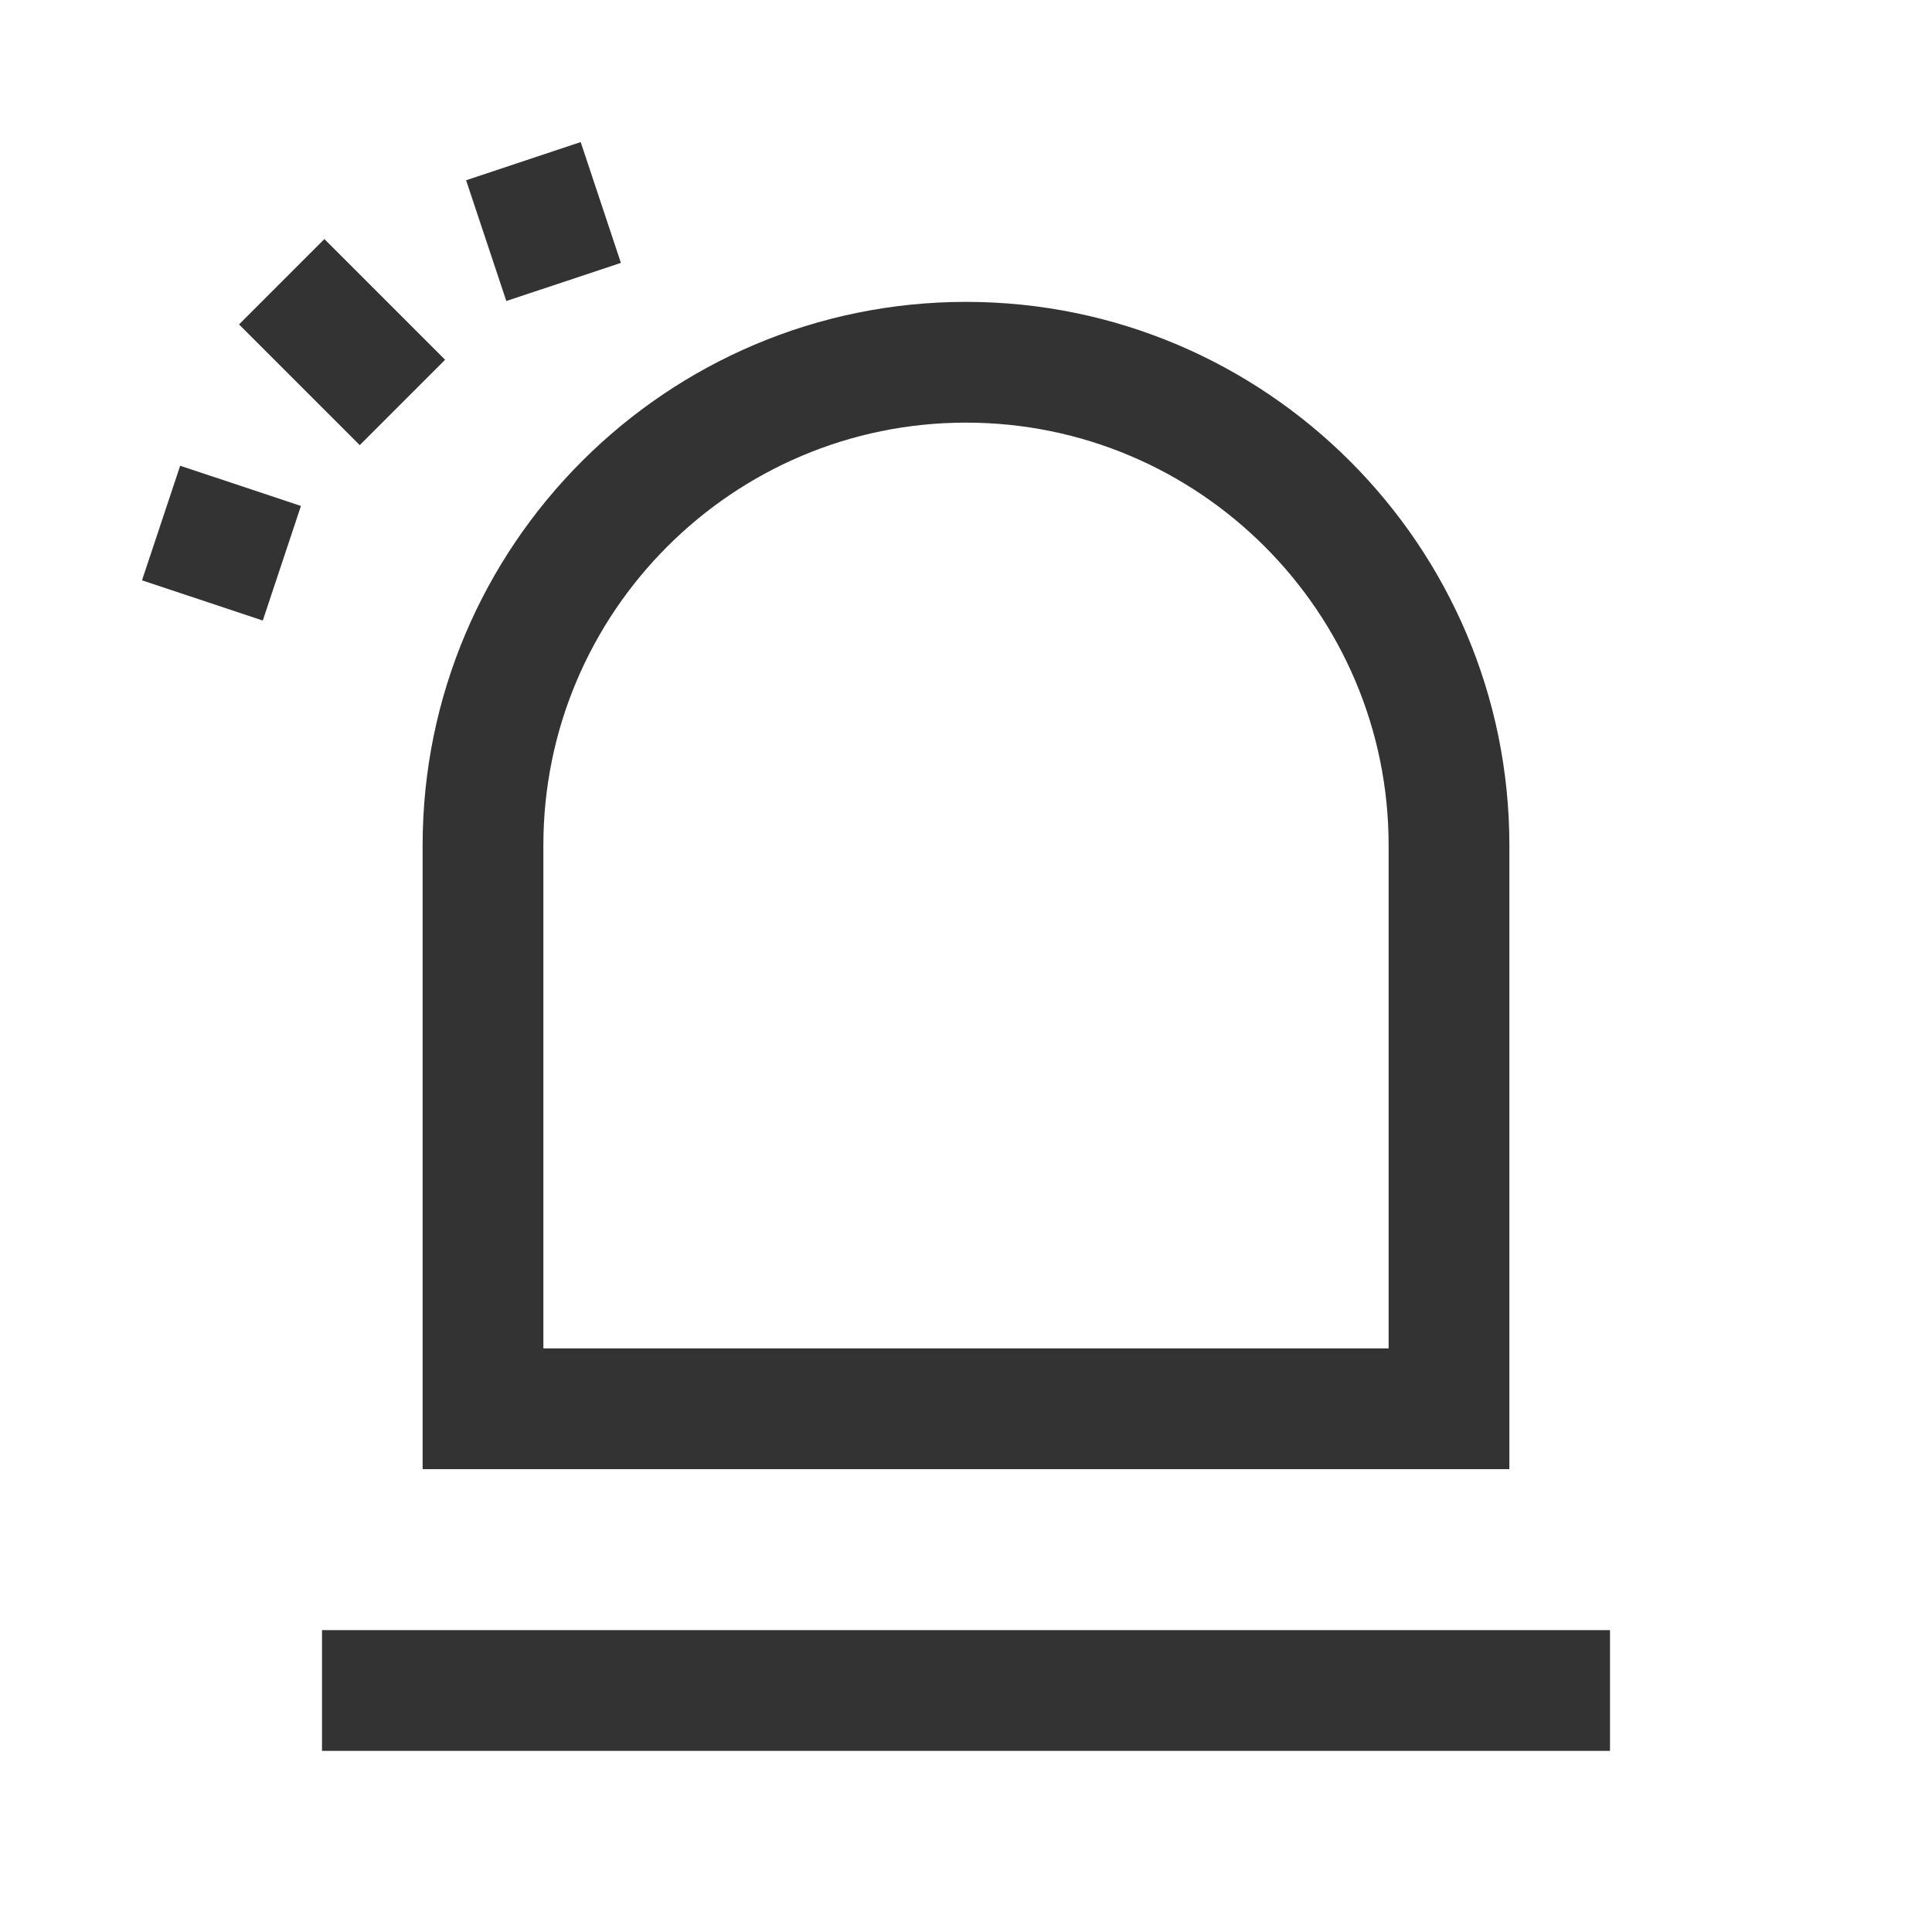 <?xml version="1.0" encoding="iso-8859-1"?>
<svg version="1.1" id="&#x56FE;&#x5C42;_1" xmlns="http://www.w3.org/2000/svg" xmlns:xlink="http://www.w3.org/1999/xlink" x="0px"
	 y="0px" viewBox="0 0 24 24" style="enable-background:new 0 0 24 24;" xml:space="preserve">
<path style="fill:#333333;" d="M18.75,18.25H5.25V10.5c0-3.722,3.028-6.75,6.75-6.75c3.722,0,6.75,3.028,6.75,6.75V18.25z
	 M6.75,16.75h10.5V10.5c0-2.895-2.355-5.25-5.25-5.25c-2.895,0-5.25,2.355-5.25,5.25V16.75z"/>
<rect x="4" y="20.25" style="fill:#333333;" width="16" height="1.5"/>
<rect x="2" y="5.959" transform="matrix(0.316 -0.949 0.949 0.316 -4.523 7.224)" style="fill:#333333;" width="1.5" height="1.581"/>
<rect x="6" y="1.959" transform="matrix(0.949 -0.316 0.316 0.949 -0.523 2.276)" style="fill:#333333;" width="1.5" height="1.581"/>
<rect x="3.5" y="3.189" transform="matrix(0.707 -0.707 0.707 0.707 -1.76 4.25)" style="fill:#333333;" width="1.5" height="2.121"/>
</svg>






